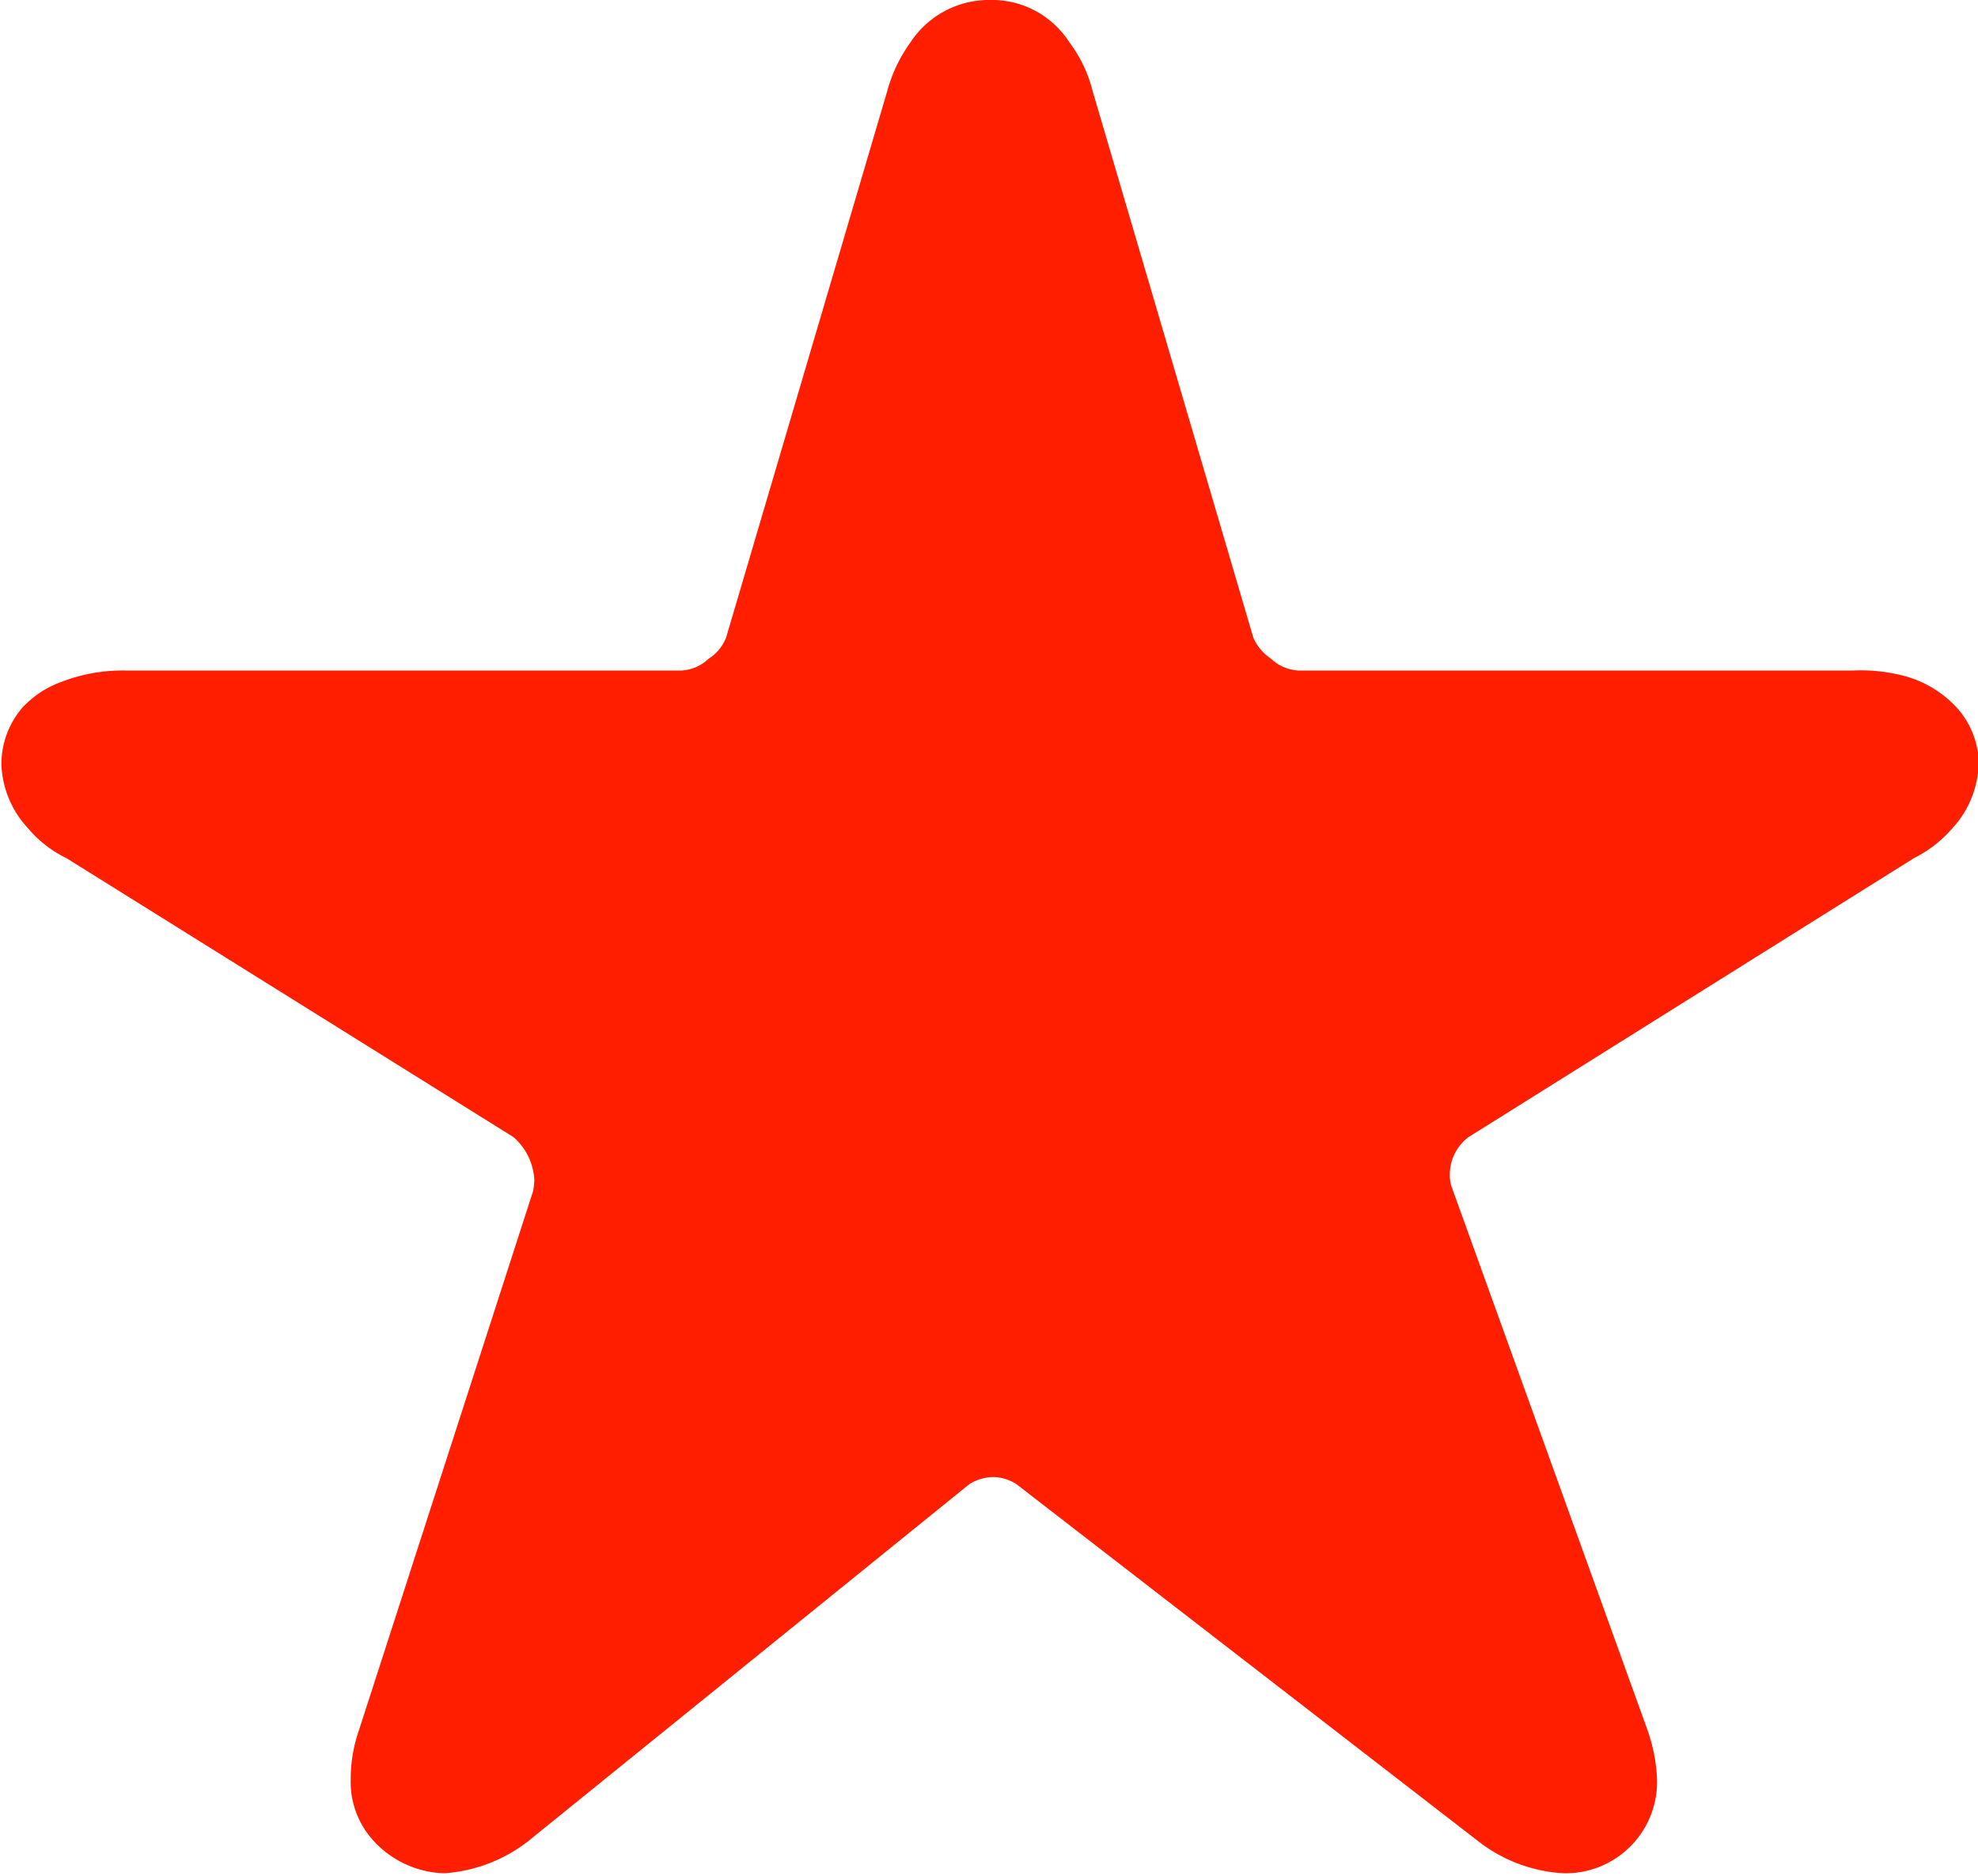 <svg xmlns="http://www.w3.org/2000/svg" width="8.437" height="8"  xmlns:v="https://vecta.io/nano"><path d="M8.348 3.02a.47.47 0 0 0-.238-.14.73.73 0 0 0-.206-.02H5.537c-.043-.003-.084-.02-.115-.05-.033-.022-.06-.053-.076-.09L4.661.39a.58.58 0 0 0-.1-.21C4.487.065 4.359-.003 4.223 0a.4.4 0 0 0-.339.18.64.64 0 0 0-.1.21l-.687 2.33c-.015.037-.041.069-.075.09-.031.03-.071.047-.114.05H.537c-.095-.002-.19.015-.279.05-.063.023-.119.061-.164.11-.057.067-.088.152-.088.24a.42.42 0 0 0 .111.27.5.5 0 0 0 .166.13L2.19 4.85a.26.26 0 0 1 .089.18c0 .017-.002.034-.005.05l-.743 2.3a.63.63 0 0 0-.035.21.37.37 0 0 0 .079.24c.078.098.196.157.321.16.137-.01.268-.062.373-.15l1.866-1.51a.2.2 0 0 1 .1-.03c.036 0 .07.011.1.03l1.966 1.52a.65.65 0 0 0 .368.14h.013a.39.39 0 0 0 .386-.4c-.003-.075-.018-.149-.044-.22l-.833-2.31c-.005-.016-.007-.033-.007-.05a.2.2 0 0 1 .08-.16l1.9-1.19c.064-.032.12-.076.166-.13.068-.074.106-.17.11-.27 0-.089-.033-.174-.092-.24z" fill="#ff1e00" fill-rule="evenodd"/></svg>